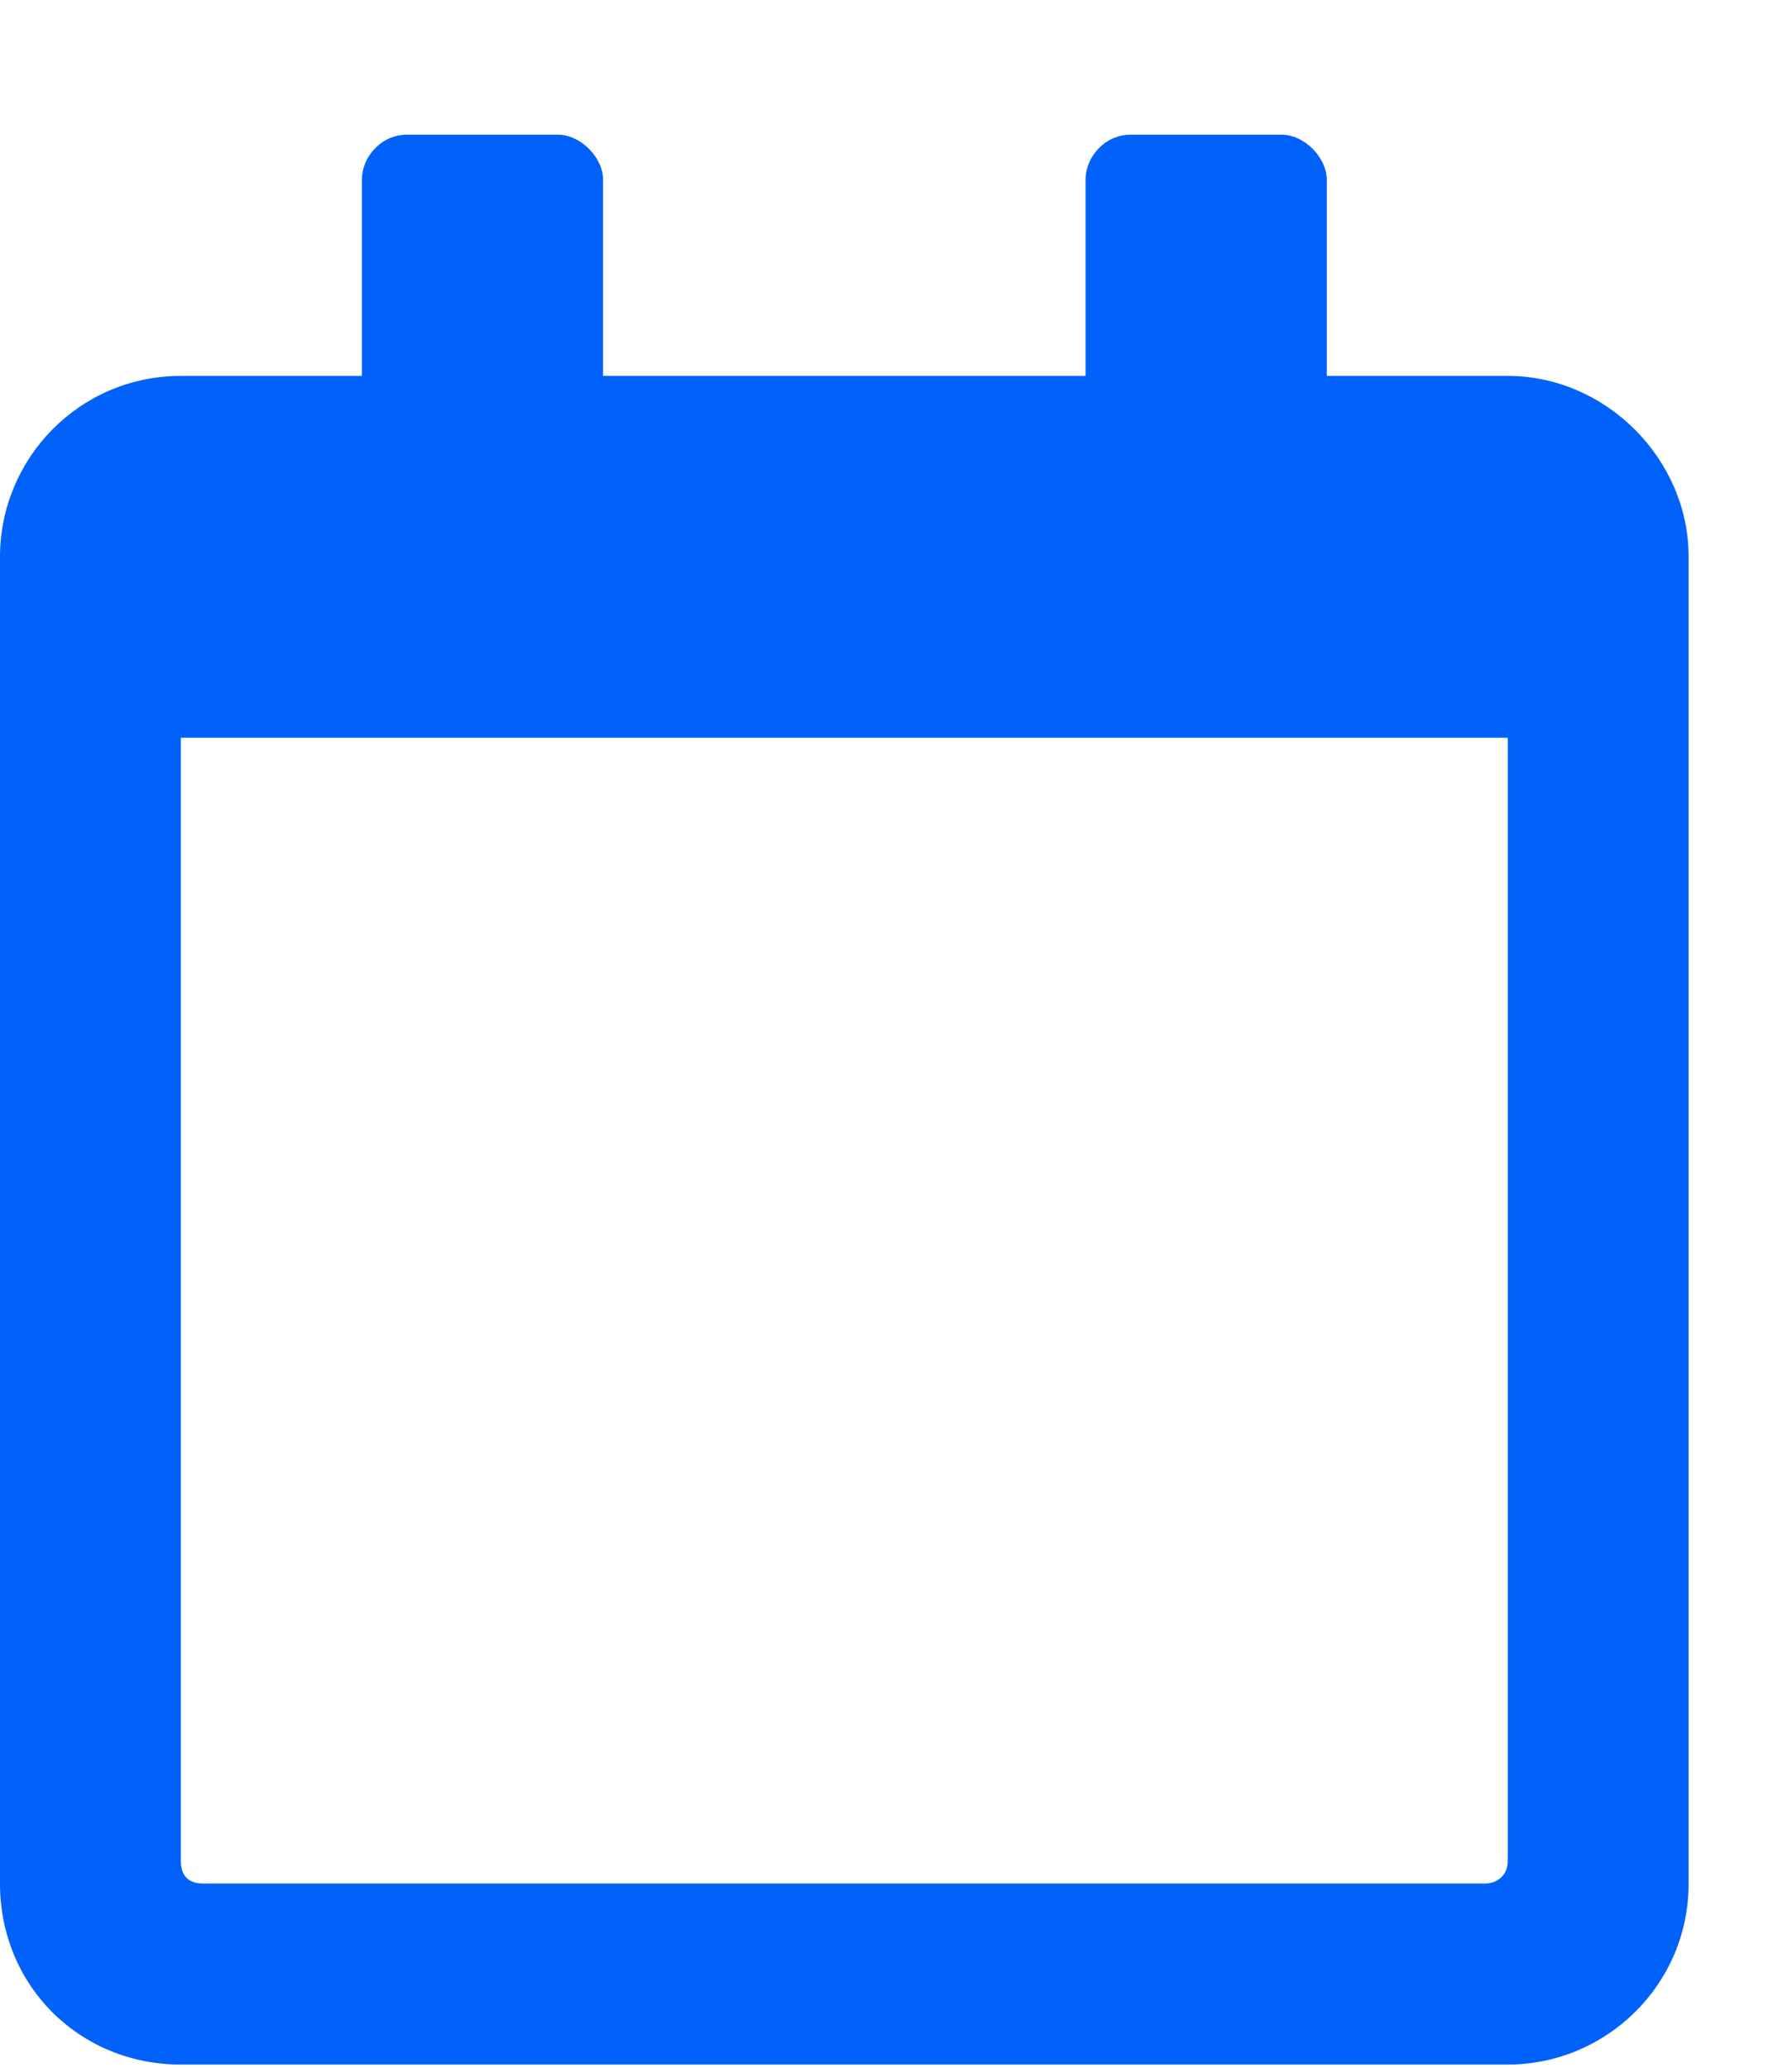 <svg width="13" height="15" viewBox="0 0 13 15" fill="none" xmlns="http://www.w3.org/2000/svg">
<path d="M10.938 2.727H9.625V1.305C9.625 1.141 9.461 0.977 9.297 0.977H8.203C8.012 0.977 7.875 1.141 7.875 1.305V2.727H4.375V1.305C4.375 1.141 4.211 0.977 4.047 0.977H2.953C2.762 0.977 2.625 1.141 2.625 1.305V2.727H1.312C0.574 2.727 0 3.328 0 4.039V13.664C0 14.402 0.574 14.977 1.312 14.977H10.938C11.648 14.977 12.25 14.402 12.25 13.664V4.039C12.25 3.328 11.648 2.727 10.938 2.727ZM10.773 13.664H1.477C1.367 13.664 1.312 13.609 1.312 13.5V5.352H10.938V13.5C10.938 13.609 10.855 13.664 10.773 13.664Z" fill="#0061FB"/>
</svg>
